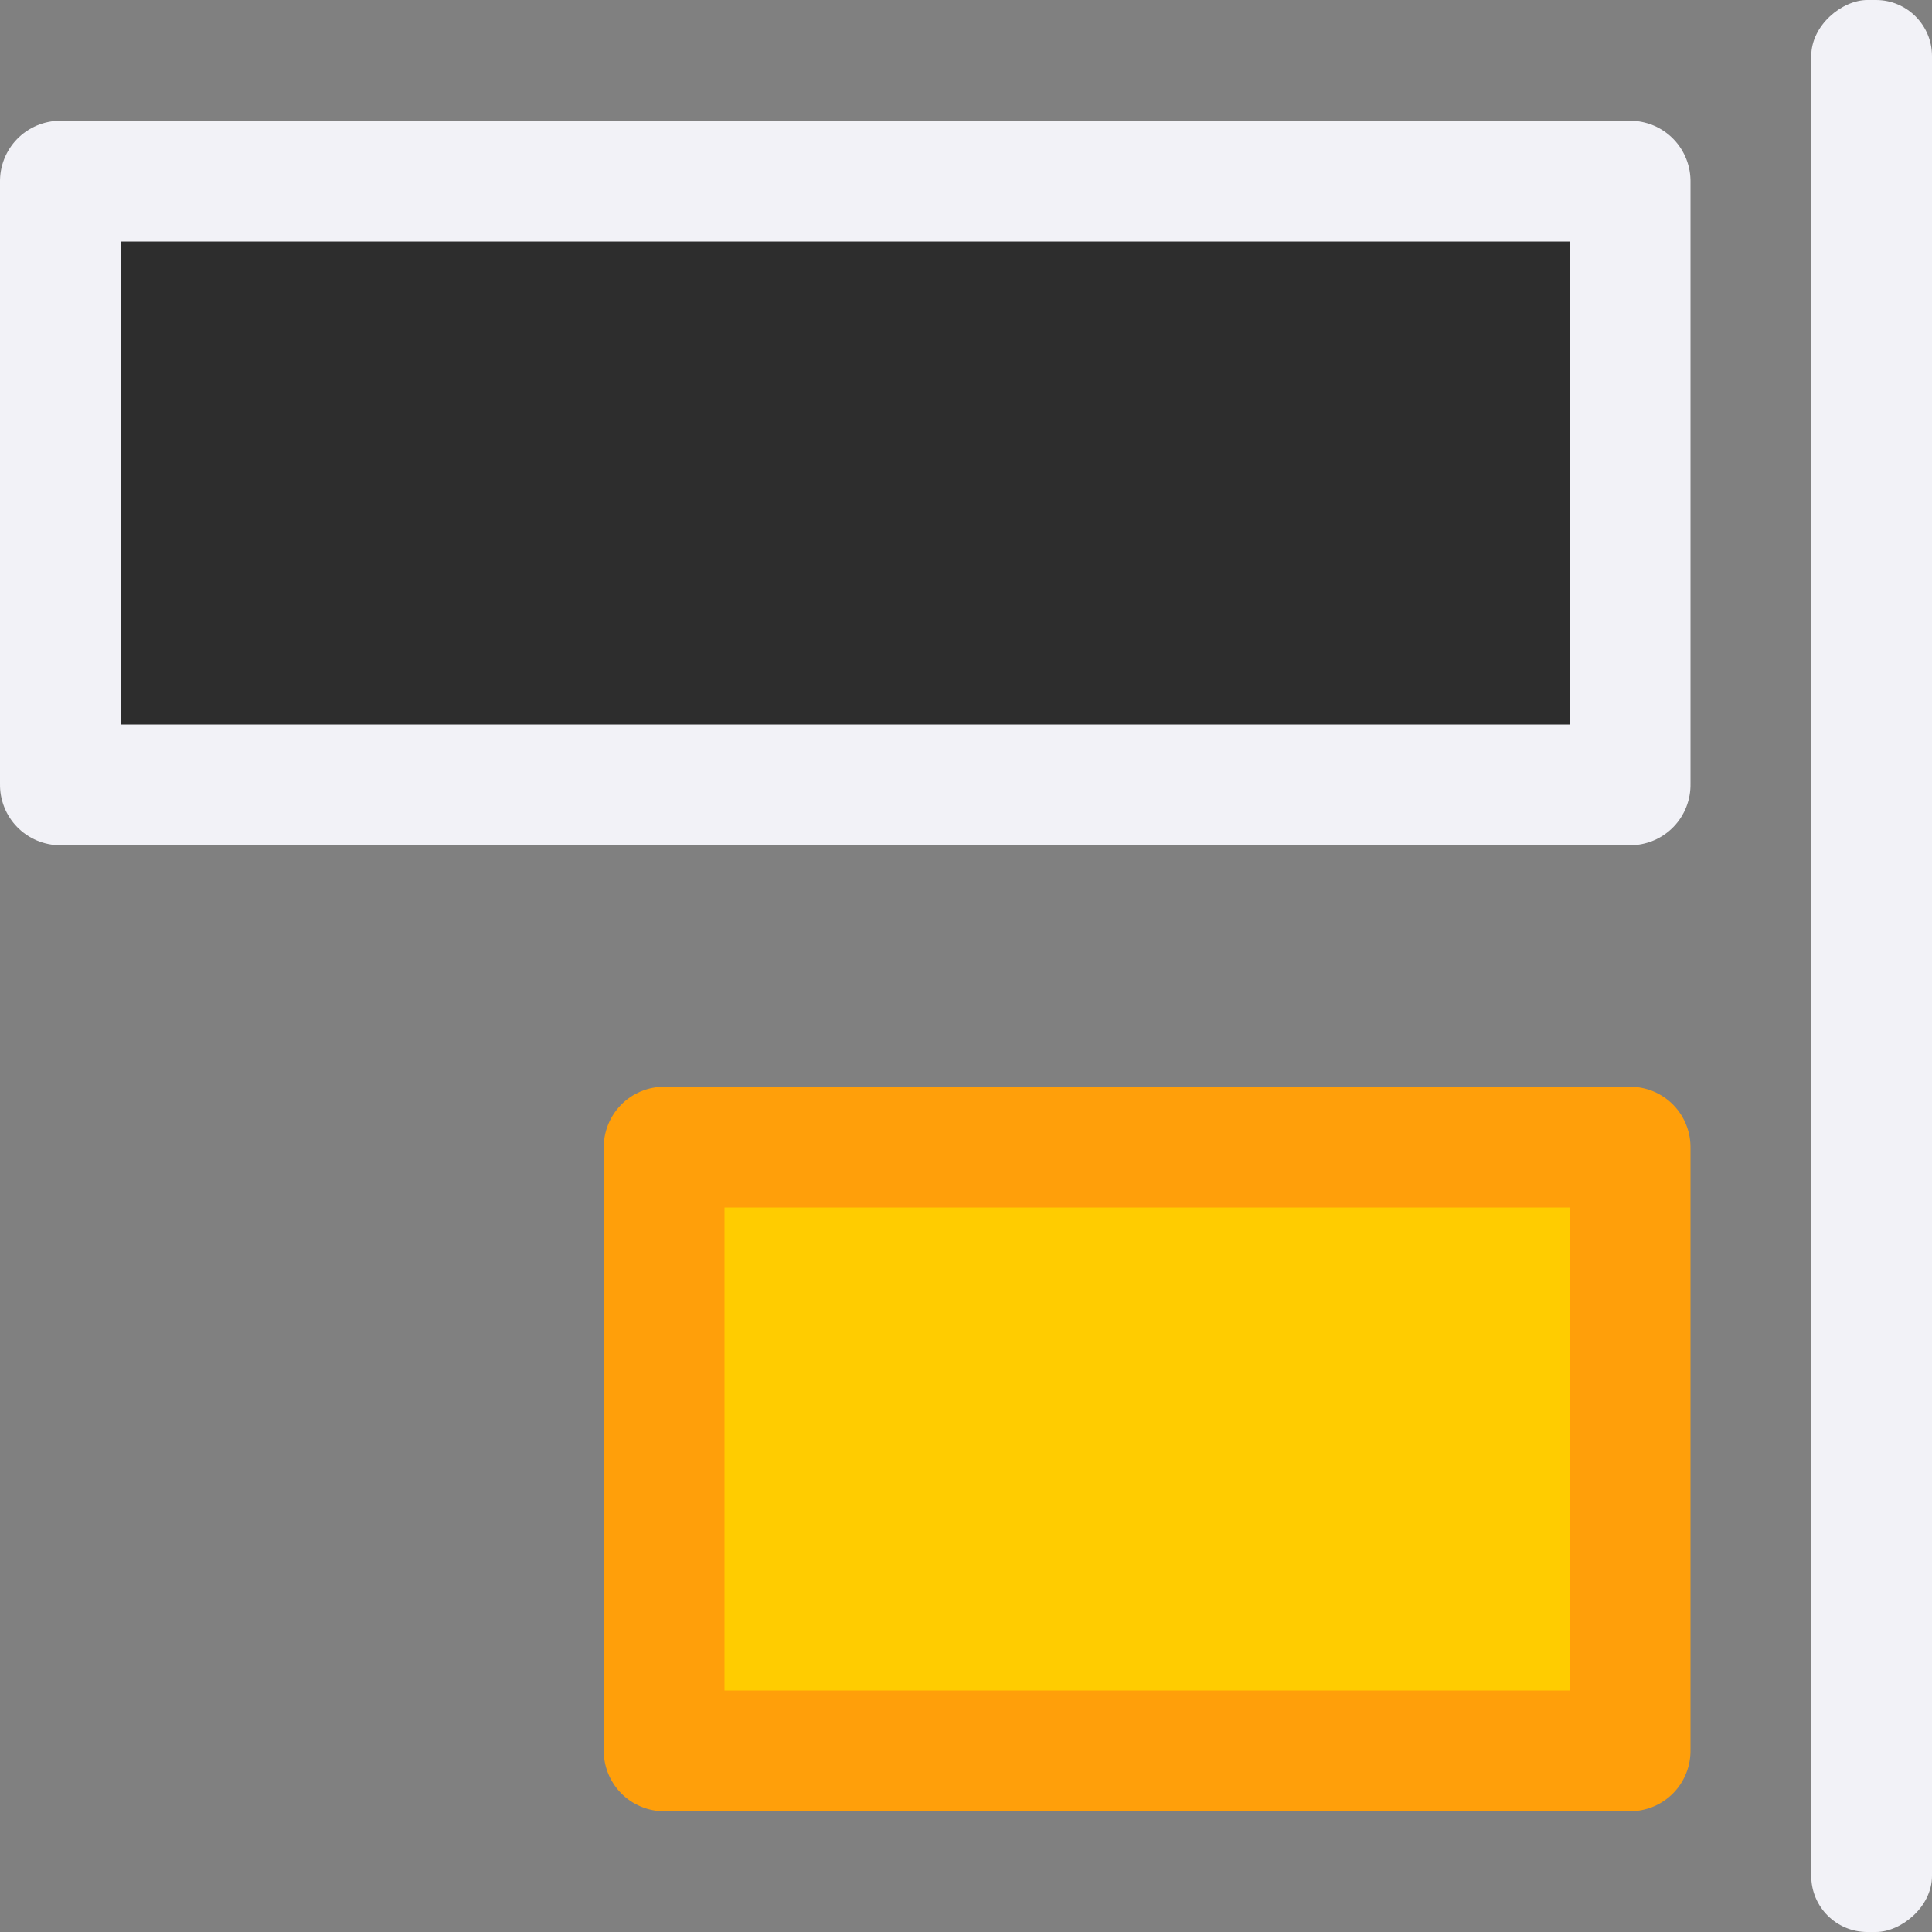 <svg viewBox="0 0 16 16" xmlns="http://www.w3.org/2000/svg"><rect x="0" y="0" width="16" height="16" fill="#808080" stroke="none"/>/&amp;amp;gt;<g transform="matrix(0 -1 1 0 0 16)"><path d="m6.5 13.5v-8h-5v8z" fill="#fc0" stroke="#ff9f0a" stroke-linecap="round" stroke-linejoin="round"/><rect fill="#f2f2f7" height="1" ry=".464" width="16" y="15"/><path d="m14.5 13.5v-13h-5v13z" fill="#2d2d2d" stroke="#f2f2f7" stroke-linecap="round" stroke-linejoin="round"/></g></svg>